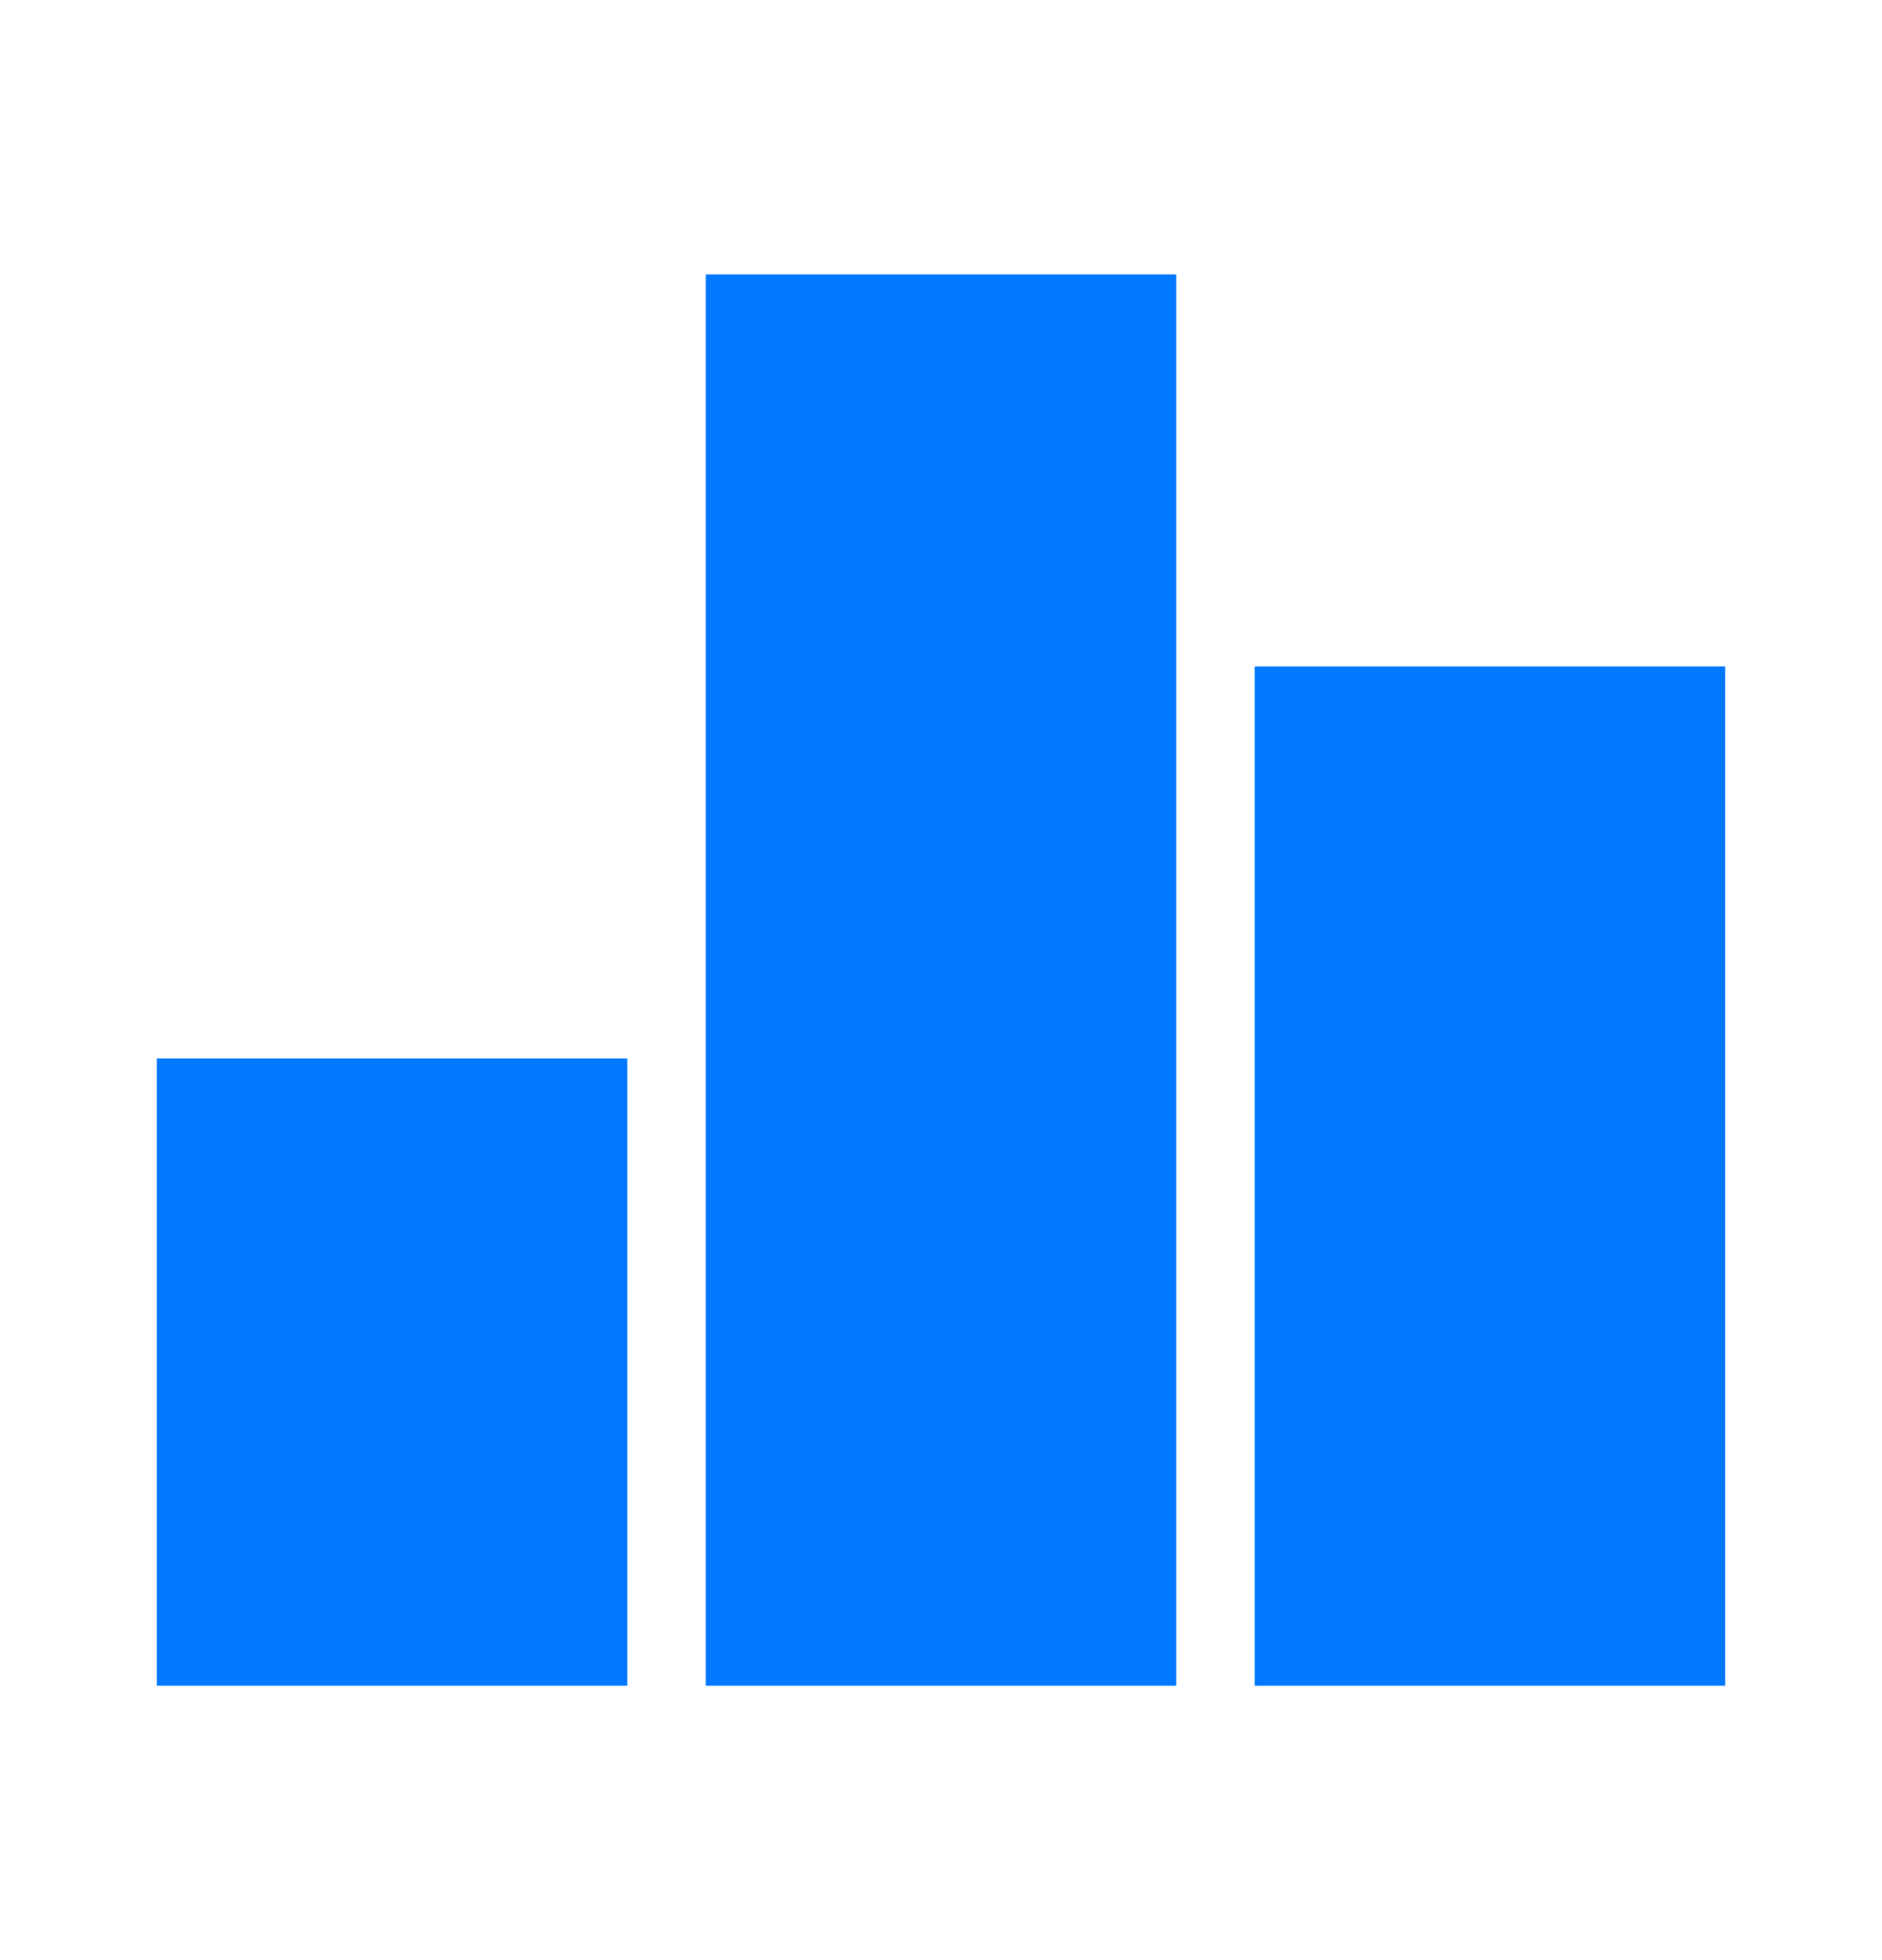 <svg width="24" height="25" viewBox="0 0 24 25" fill="none" xmlns="http://www.w3.org/2000/svg">
<g id="Seo">
<path id="Vector" d="M2 13.5H8V21.5H2V13.5ZM9 3.5H15V21.5H9V3.5ZM16 8.5H22V21.5H16V8.5Z" fill="#0078FF"/>
</g>
</svg>
